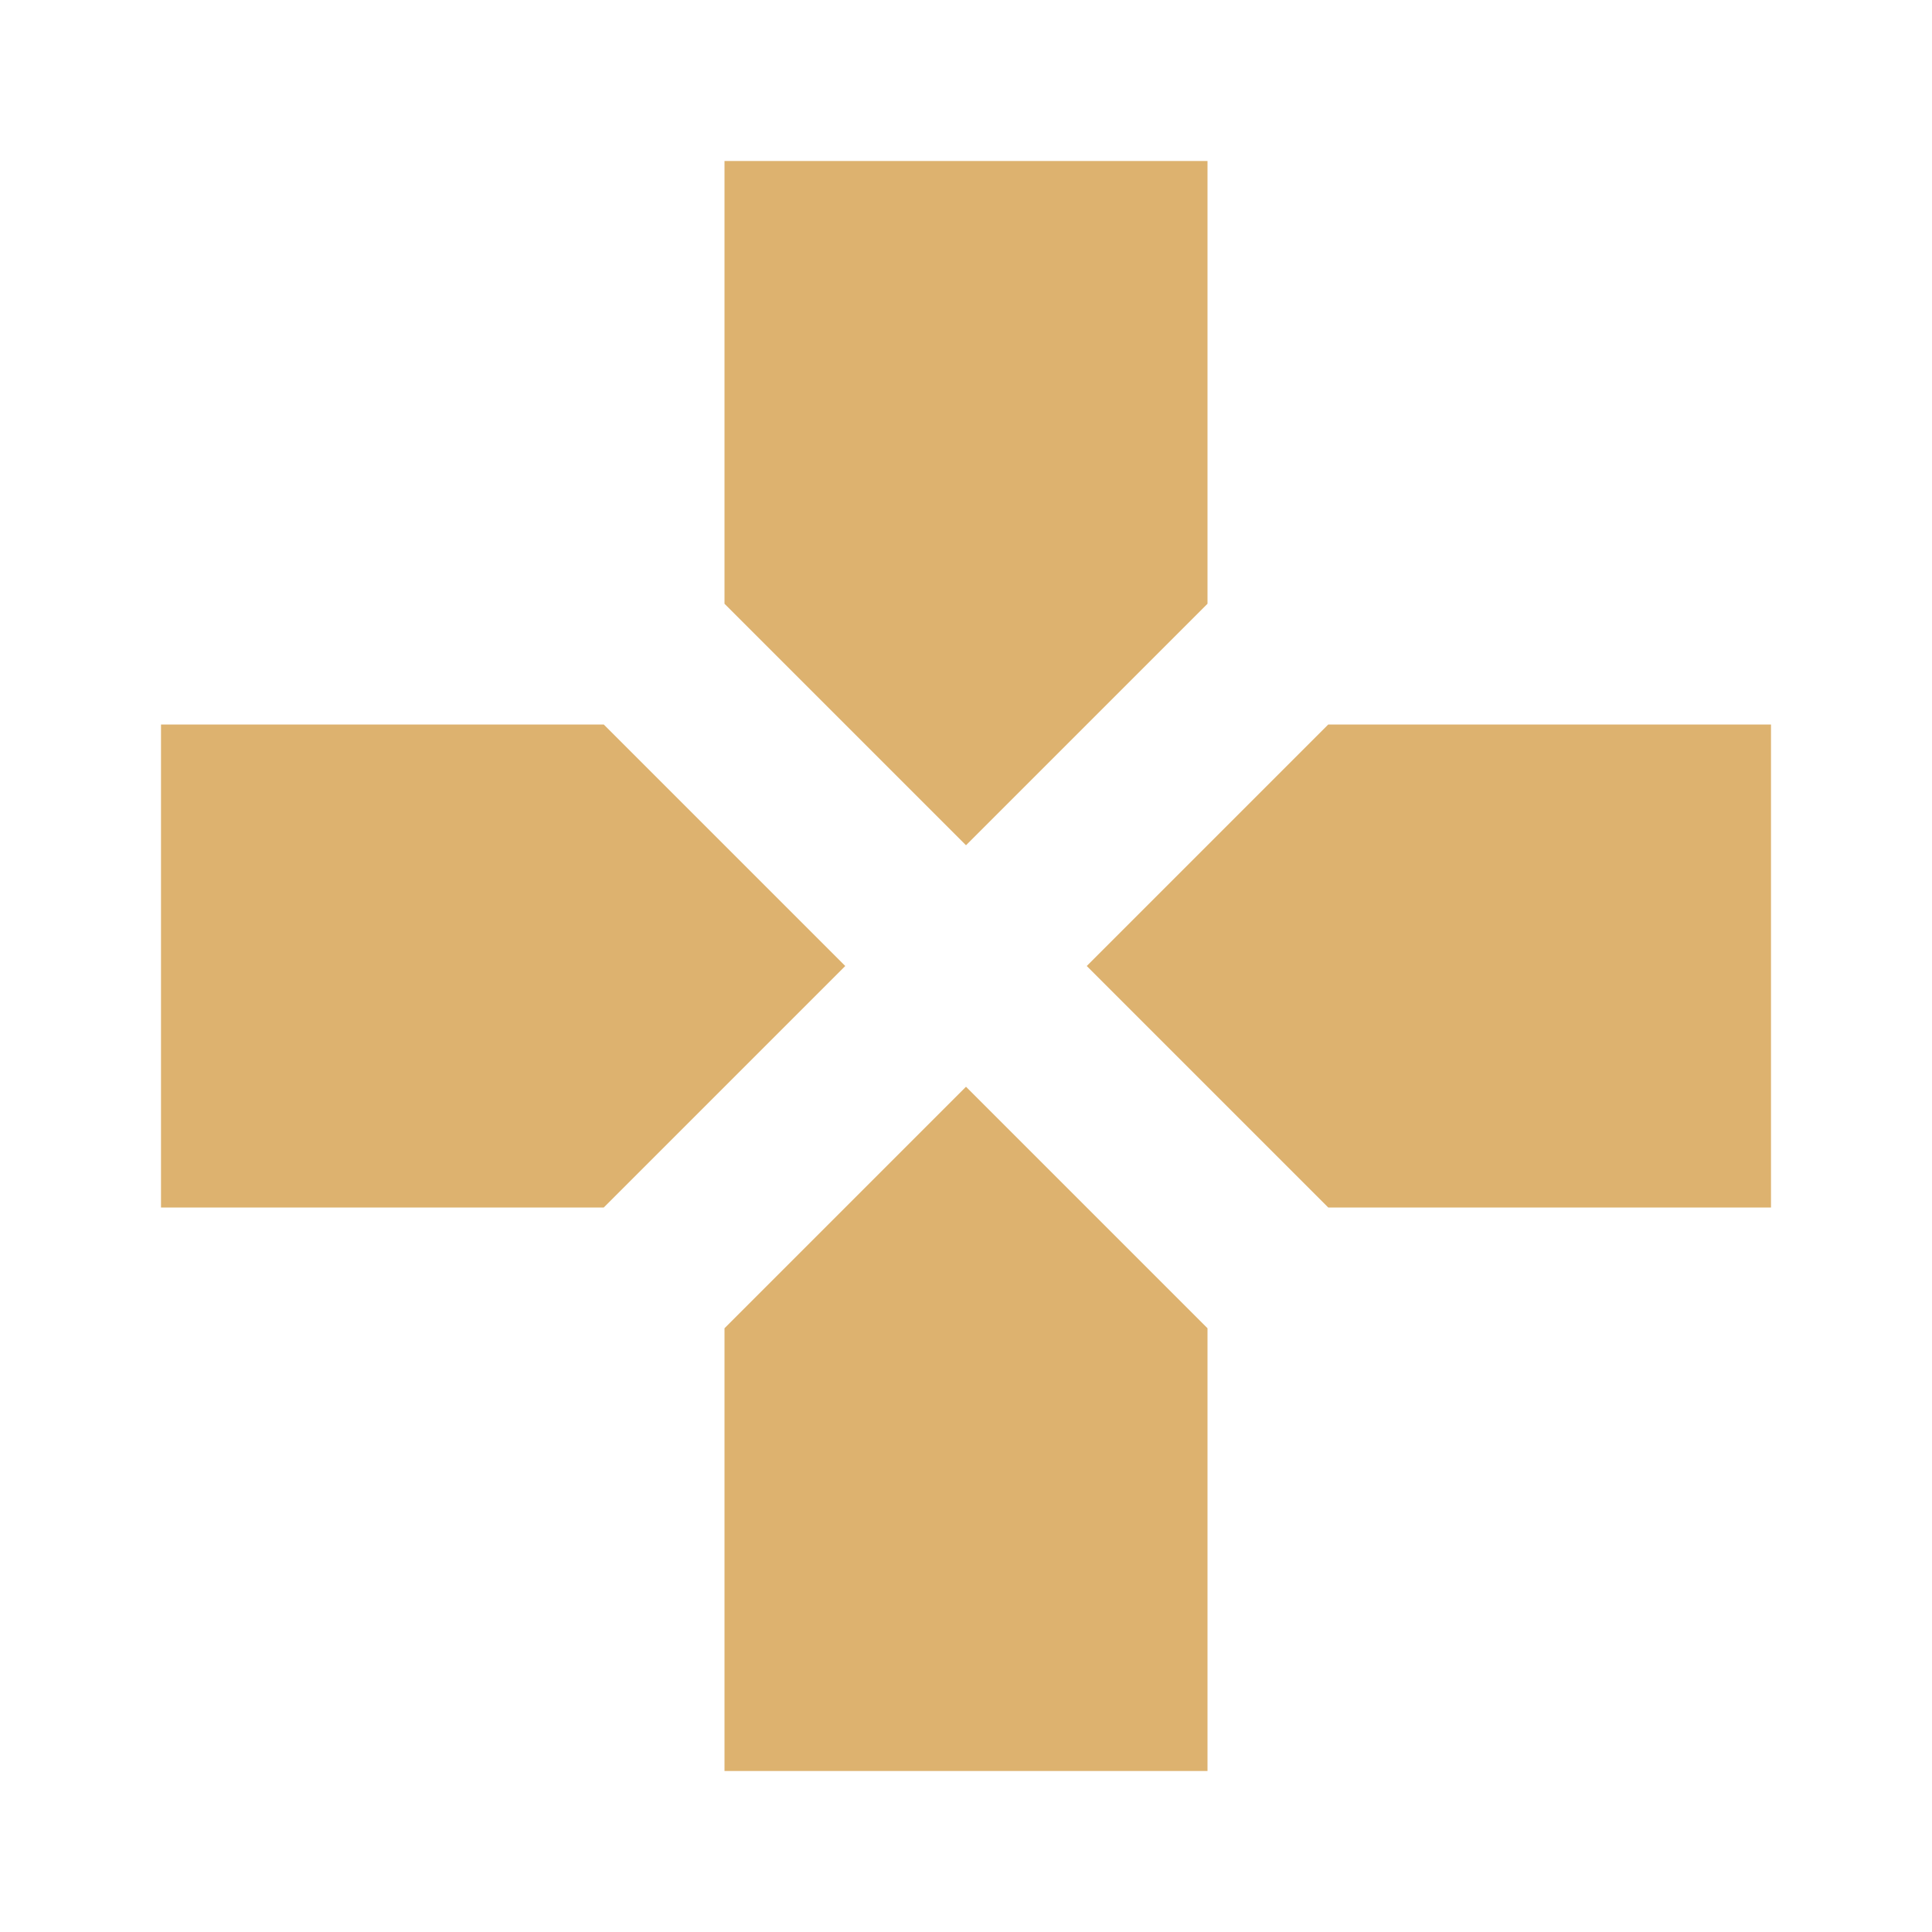 <svg fill="#ddb26f" height="48" viewBox="0 0 48 48" width="48" xmlns="http://www.w3.org/2000/svg"><path d="M30 15V4H18v11l6 6 6-6zm-15 3H4v12h11l6-6-6-6zm3 15v11h12V33l-6-6-6 6zm15-15l-6 6 6 6h11V18H33z"/></svg>